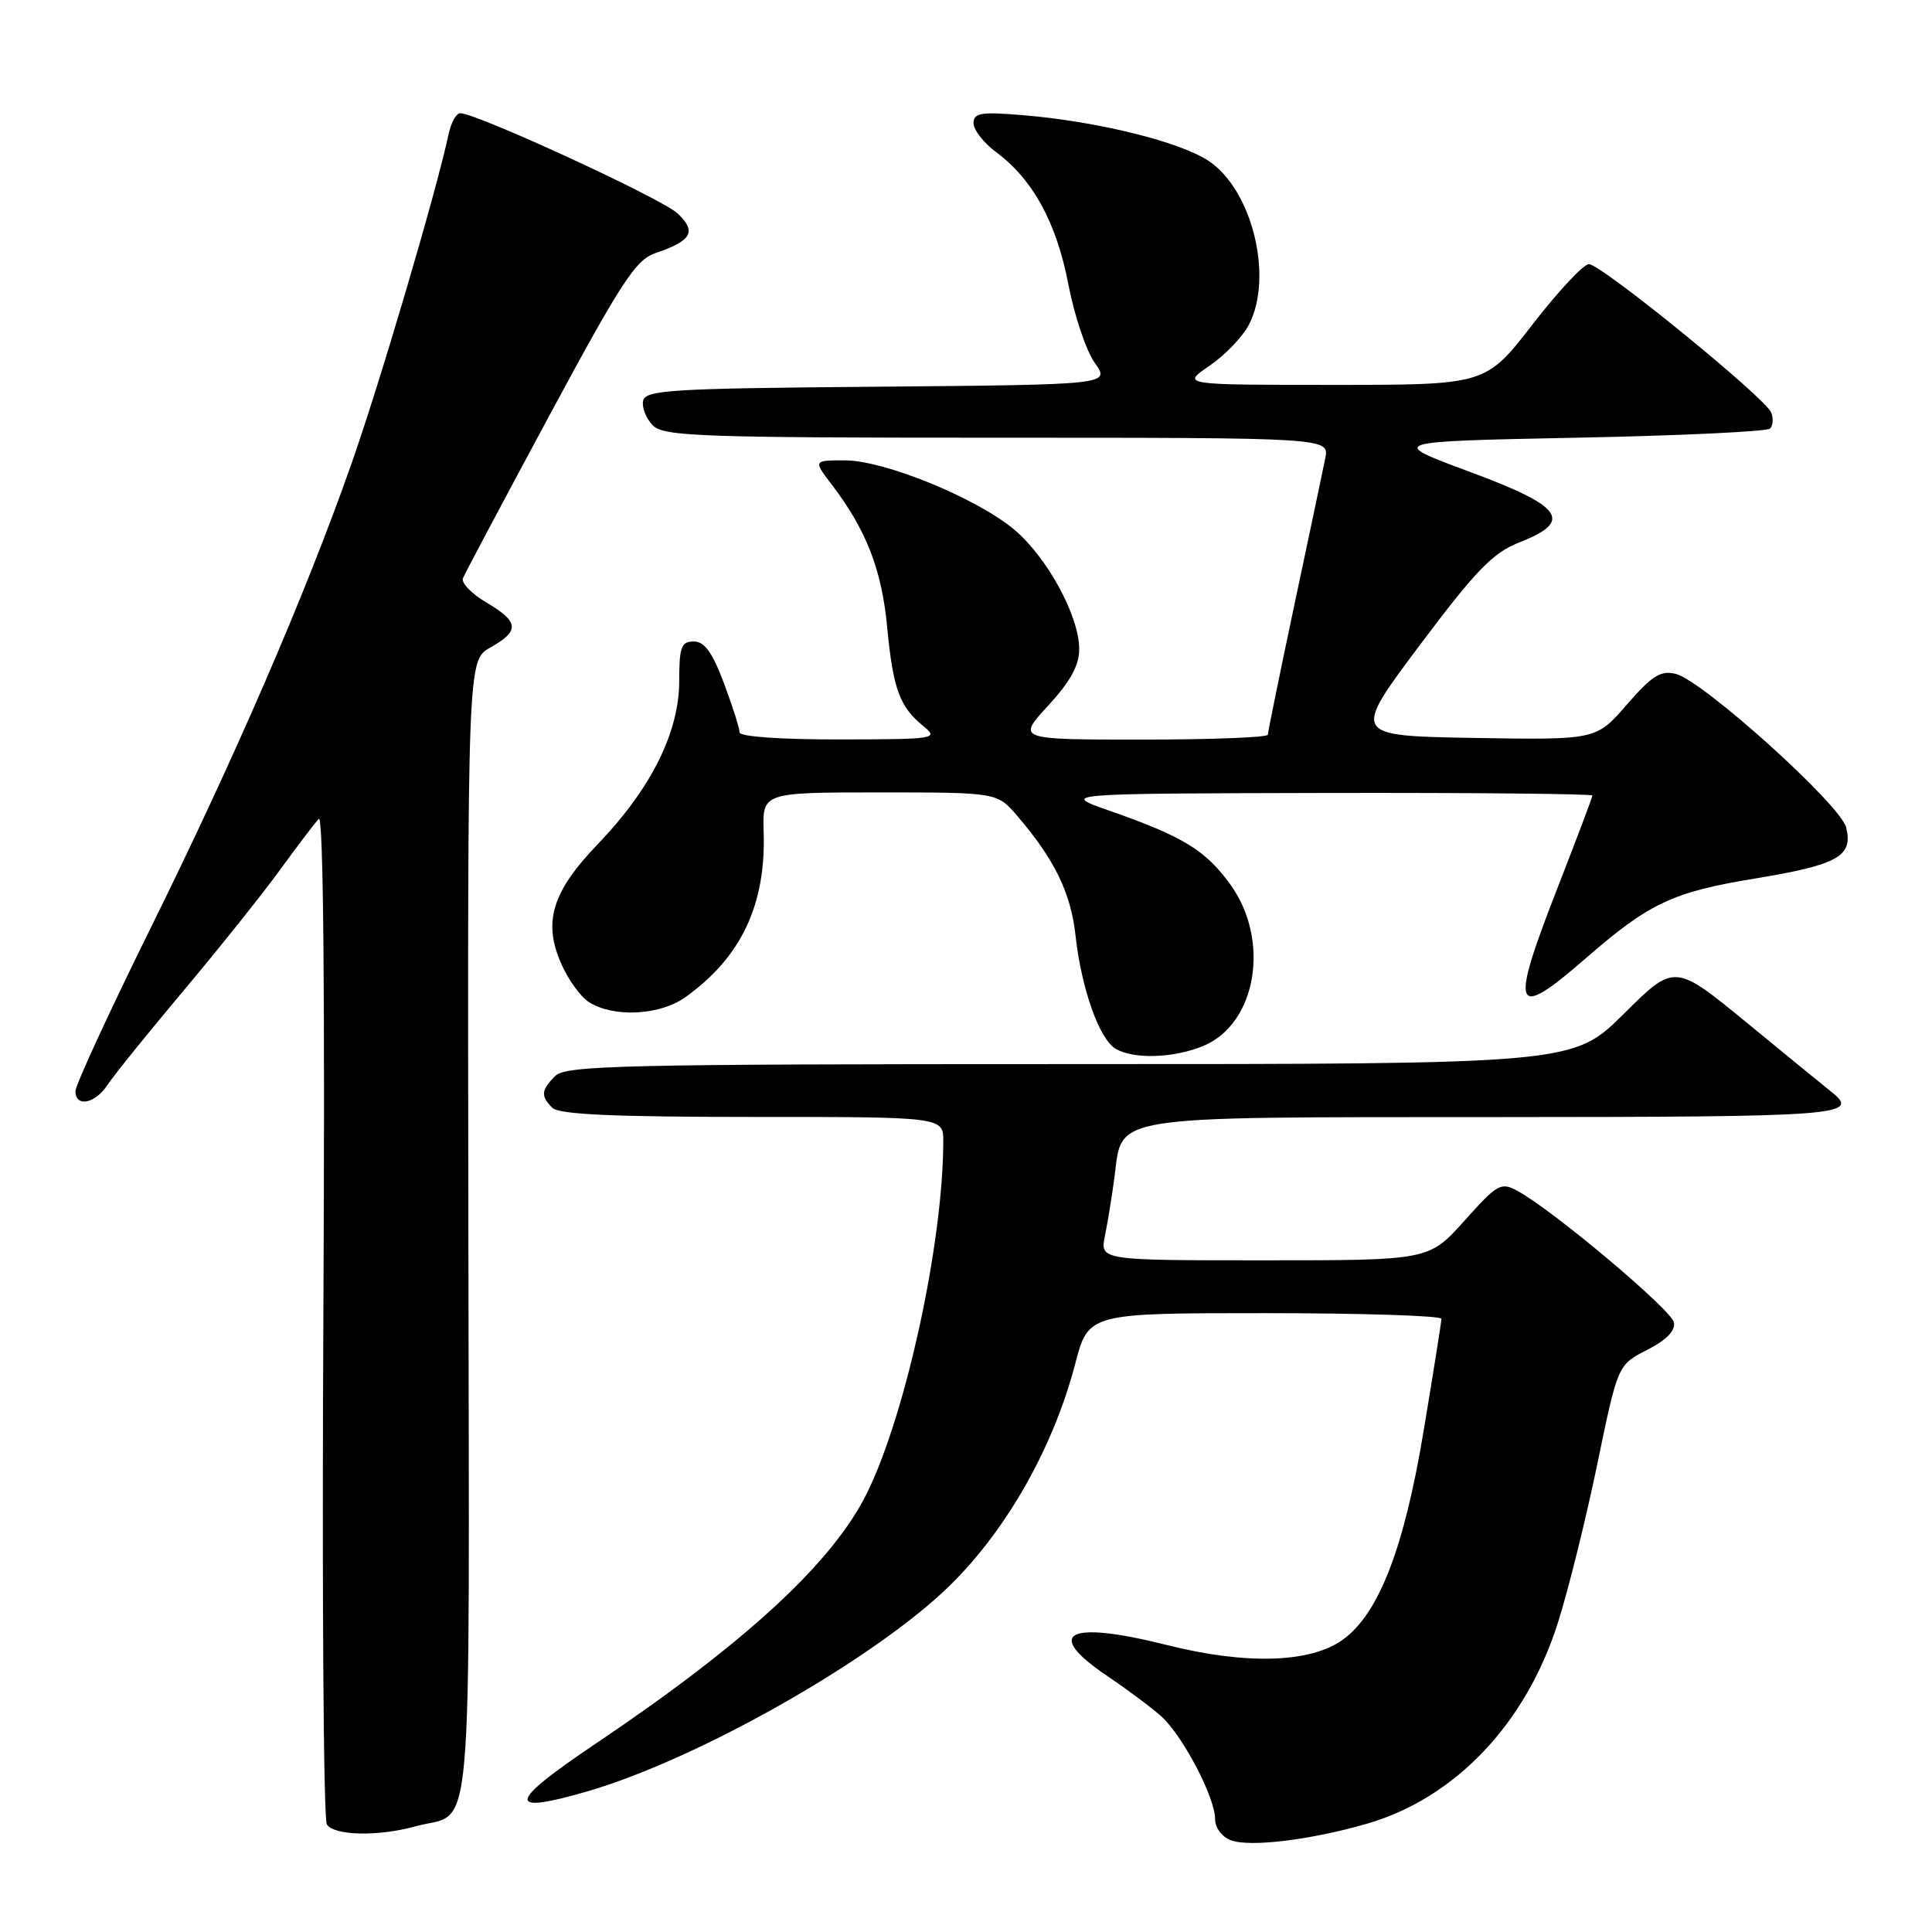 <?xml version="1.0" encoding="UTF-8" standalone="no"?>
<!DOCTYPE svg PUBLIC "-//W3C//DTD SVG 1.1//EN" "http://www.w3.org/Graphics/SVG/1.1/DTD/svg11.dtd" >
<svg xmlns="http://www.w3.org/2000/svg" xmlns:xlink="http://www.w3.org/1999/xlink" version="1.1" viewBox="0 0 256 256">
 <g >
 <path fill="currentColor"
d=" M 181.17 241.64 C 192.85 238.24 202.22 228.36 206.45 214.96 C 207.83 210.61 210.17 201.16 211.66 193.95 C 214.37 180.85 214.37 180.85 218.25 178.87 C 220.81 177.57 222.02 176.32 221.80 175.22 C 221.49 173.57 205.77 160.35 201.11 157.82 C 198.88 156.60 198.44 156.84 194.04 161.76 C 189.34 167.00 189.34 167.00 167.55 167.00 C 145.75 167.00 145.75 167.00 146.41 163.75 C 146.78 161.96 147.34 158.47 147.67 156.00 C 148.75 147.66 146.32 148.05 198.25 148.02 C 244.28 148.00 246.66 147.82 242.59 144.61 C 241.82 144.00 236.84 139.94 231.54 135.58 C 221.89 127.66 221.89 127.66 215.17 134.33 C 208.45 141.00 208.45 141.00 141.80 141.00 C 82.54 141.00 74.97 141.17 73.57 142.57 C 71.69 144.46 71.62 145.22 73.20 146.80 C 74.07 147.67 81.36 148.00 99.70 148.00 C 125.00 148.00 125.00 148.00 124.99 151.25 C 124.96 164.64 120.09 187.15 114.94 197.72 C 110.43 206.96 98.92 217.60 78.79 231.14 C 67.23 238.91 66.99 240.51 77.85 237.36 C 92.60 233.07 116.10 219.71 125.95 210.00 C 133.45 202.61 139.59 191.73 142.46 180.75 C 144.22 174.00 144.22 174.00 167.61 174.00 C 180.47 174.00 191.00 174.34 191.00 174.75 C 190.99 175.16 189.92 181.92 188.61 189.76 C 186.04 205.19 182.69 213.83 177.94 217.26 C 173.65 220.36 165.14 220.62 154.60 217.97 C 141.42 214.66 138.21 216.35 146.75 222.10 C 149.36 223.86 152.56 226.25 153.85 227.40 C 156.69 229.94 161.00 238.14 161.00 241.00 C 161.00 242.19 161.90 243.40 163.12 243.85 C 165.65 244.79 173.76 243.79 181.17 241.64 Z  M 55.05 242.00 C 62.85 239.84 62.18 247.37 62.06 162.95 C 61.95 87.50 61.95 87.50 64.97 85.80 C 68.90 83.59 68.79 82.40 64.44 79.83 C 62.49 78.68 61.09 77.23 61.34 76.62 C 61.59 76.00 66.75 66.29 72.81 55.03 C 82.37 37.29 84.23 34.43 86.87 33.53 C 91.68 31.90 92.35 30.68 89.76 28.26 C 87.67 26.30 63.14 15.00 60.99 15.00 C 60.46 15.00 59.77 16.24 59.45 17.75 C 57.82 25.37 50.29 50.91 46.53 61.56 C 40.42 78.92 31.14 100.35 19.84 123.22 C 14.43 134.18 10.00 143.79 10.00 144.57 C 10.00 146.77 12.60 146.26 14.25 143.75 C 15.06 142.51 19.59 136.90 24.31 131.28 C 29.03 125.66 34.78 118.46 37.09 115.28 C 39.40 112.10 41.72 109.05 42.24 108.50 C 42.85 107.86 43.07 131.67 42.85 174.00 C 42.66 210.57 42.86 241.06 43.31 241.75 C 44.28 243.24 50.12 243.37 55.05 242.00 Z  M 159.47 138.58 C 166.52 135.63 168.36 124.56 163.02 117.19 C 159.73 112.65 156.77 110.84 147.03 107.43 C 140.50 105.15 140.50 105.15 175.75 105.07 C 195.14 105.03 211.00 105.19 211.00 105.41 C 211.00 105.64 208.97 111.01 206.50 117.34 C 199.99 133.98 200.49 135.35 210.05 127.04 C 218.53 119.66 221.60 118.21 232.54 116.41 C 243.57 114.59 245.58 113.46 244.62 109.63 C 243.86 106.61 225.66 90.21 222.06 89.30 C 220.05 88.80 218.92 89.50 215.56 93.37 C 211.50 98.05 211.50 98.05 195.31 97.78 C 179.13 97.50 179.13 97.50 188.11 85.51 C 195.58 75.55 197.81 73.25 201.30 71.88 C 208.52 69.06 207.16 67.11 194.70 62.50 C 183.91 58.50 183.91 58.50 208.87 58.00 C 222.60 57.73 234.15 57.18 234.54 56.79 C 234.93 56.40 235.00 55.45 234.70 54.67 C 233.97 52.75 212.16 35.00 210.54 35.00 C 209.83 35.00 206.46 38.60 203.06 43.00 C 196.87 51.00 196.87 51.00 176.70 51.00 C 156.54 51.00 156.54 51.00 160.26 48.47 C 162.30 47.08 164.66 44.63 165.49 43.02 C 168.75 36.71 165.95 25.23 160.19 21.35 C 156.42 18.81 145.55 16.11 135.75 15.28 C 129.97 14.79 129.00 14.94 129.00 16.33 C 129.00 17.21 130.34 18.93 131.98 20.15 C 136.84 23.74 140.01 29.52 141.56 37.67 C 142.36 41.81 143.93 46.50 145.06 48.08 C 147.12 50.97 147.12 50.97 116.32 51.24 C 88.79 51.47 85.49 51.67 85.21 53.13 C 85.04 54.02 85.63 55.49 86.52 56.38 C 87.97 57.82 92.90 58.00 132.15 58.00 C 176.16 58.00 176.16 58.00 175.60 60.75 C 175.30 62.26 173.46 70.97 171.52 80.10 C 169.59 89.23 168.00 97.00 168.00 97.35 C 168.00 97.71 160.52 98.00 151.37 98.00 C 134.75 98.00 134.75 98.00 138.87 93.52 C 141.83 90.31 143.00 88.18 143.00 85.99 C 143.00 81.60 138.68 73.71 134.30 70.10 C 129.23 65.92 117.15 61.00 111.95 61.00 C 107.76 61.00 107.76 61.00 110.24 64.25 C 114.79 70.23 116.83 75.47 117.55 83.05 C 118.33 91.29 119.20 93.67 122.37 96.23 C 124.41 97.89 123.96 97.96 111.25 97.98 C 103.41 97.99 98.00 97.61 98.00 97.04 C 98.00 96.51 97.07 93.58 95.93 90.54 C 94.40 86.45 93.35 85.00 91.93 85.00 C 90.27 85.00 90.00 85.73 90.00 90.24 C 90.00 97.01 86.27 104.49 79.28 111.78 C 73.10 118.20 71.89 122.22 74.44 127.86 C 75.36 129.91 76.99 132.14 78.06 132.80 C 81.35 134.86 87.43 134.54 90.79 132.15 C 98.19 126.88 101.50 119.91 101.19 110.25 C 101.02 105.00 101.02 105.00 116.58 105.00 C 132.13 105.00 132.13 105.00 134.81 108.13 C 139.72 113.86 141.90 118.32 142.51 123.94 C 143.28 130.96 145.66 137.70 147.83 138.97 C 150.26 140.39 155.56 140.21 159.47 138.58 Z "/>
</g>
</svg>